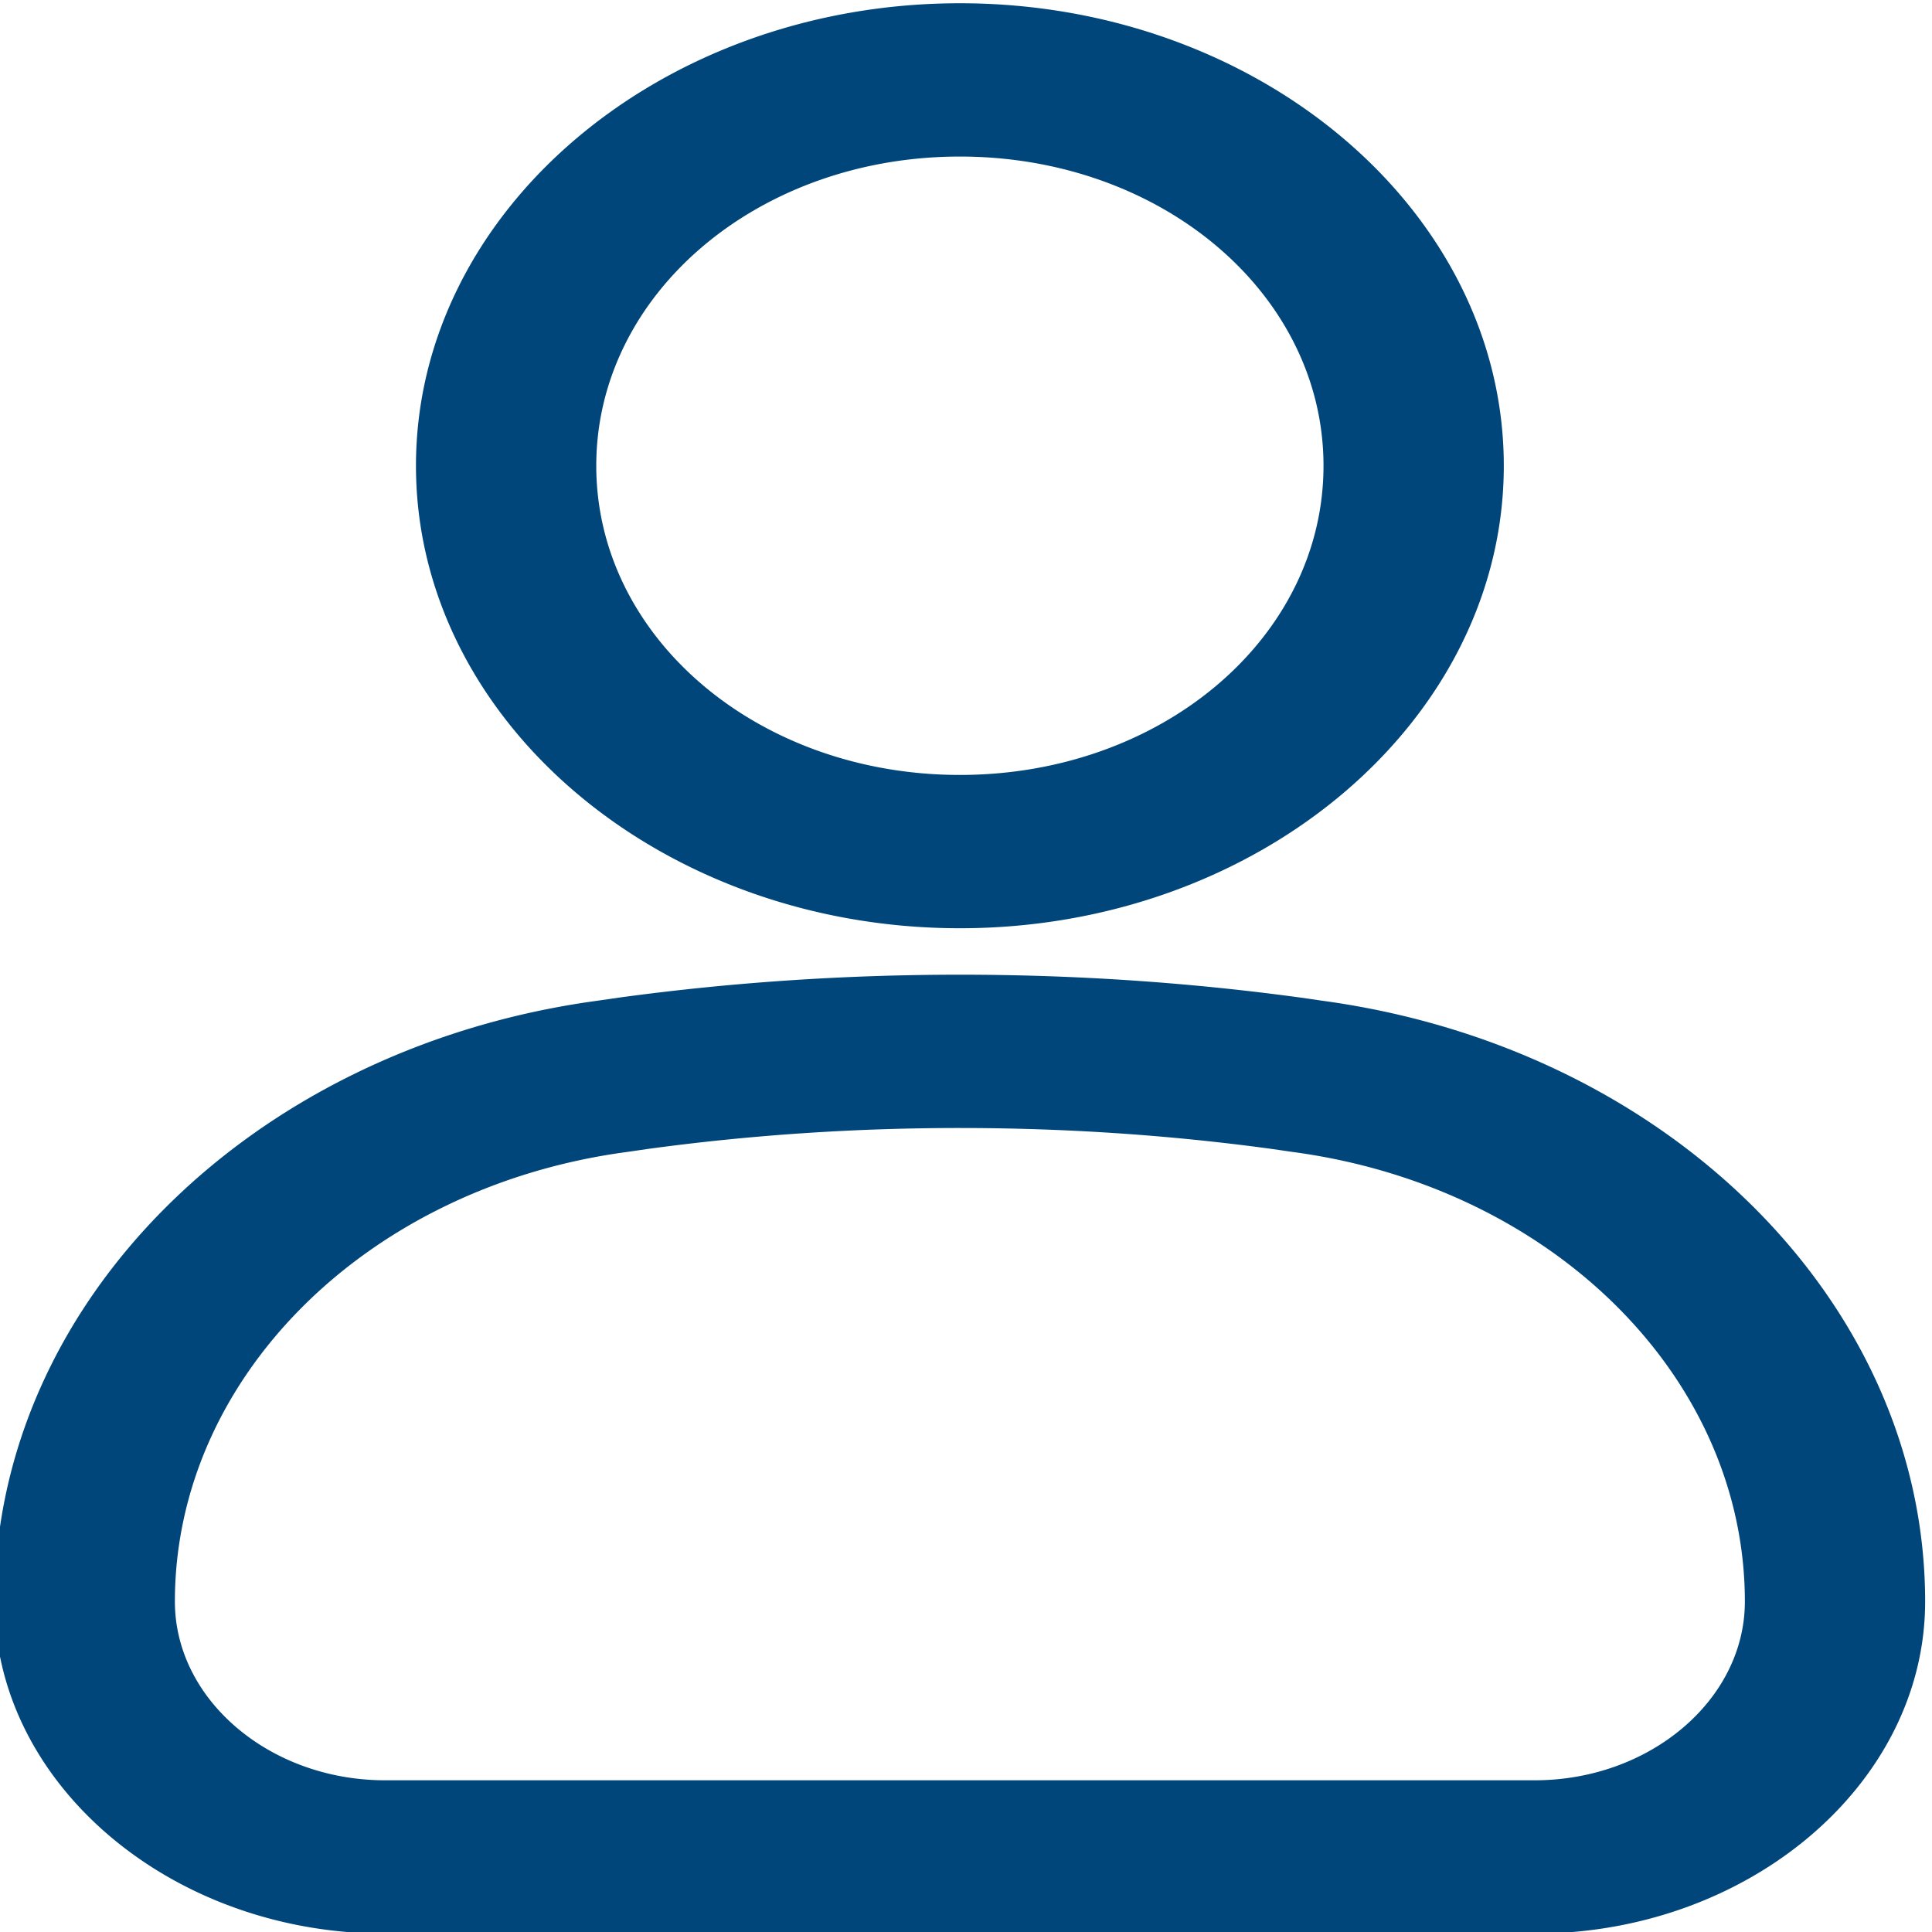 <?xml version="1.0" encoding="UTF-8" standalone="no"?>
<svg
   width="210mm"
   height="210mm"
   viewBox="0 0 210 210"
   version="1.1"
   id="svg4513"
   inkscape:version="1.1 (c68e22c387, 2021-05-23)"
   sodipodi:docname="User_line.svg"
   xmlns:inkscape="http://www.inkscape.org/namespaces/inkscape"
   xmlns:sodipodi="http://sodipodi.sourceforge.net/DTD/sodipodi-0.dtd"
   xmlns="http://www.w3.org/2000/svg"
   xmlns:svg="http://www.w3.org/2000/svg"
   xmlns:rdf="http://www.w3.org/1999/02/22-rdf-syntax-ns#"
   xmlns:cc="http://creativecommons.org/ns#"
   xmlns:dc="http://purl.org/dc/elements/1.1/">
  <defs
     id="defs4507" />
  <sodipodi:namedview
     id="base"
     pagecolor="#ffffff"
     bordercolor="#666666"
     borderopacity="1.0"
     inkscape:pageopacity="0.0"
     inkscape:pageshadow="2"
     inkscape:zoom="0.35"
     inkscape:cx="1498.5714"
     inkscape:cy="261.42857"
     inkscape:document-units="mm"
     inkscape:current-layer="layer1"
     inkscape:document-rotation="0"
     showgrid="false"
     inkscape:window-width="1366"
     inkscape:window-height="705"
     inkscape:window-x="-8"
     inkscape:window-y="-8"
     inkscape:window-maximized="1"
     inkscape:pagecheckerboard="0" />
  <g
     inkscape:label="Layer 1"
     inkscape:groupmode="layer"
     id="layer1"
     transform="translate(115.622,34.238)">
    <path
       id="path877"
       style="color:#000000;font-style:normal;font-variant:normal;font-weight:normal;font-stretch:normal;font-size:medium;line-height:normal;font-family:sans-serif;font-variant-ligatures:normal;font-variant-position:normal;font-variant-caps:normal;font-variant-numeric:normal;font-variant-alternates:normal;font-variant-east-asian:normal;font-feature-settings:normal;font-variation-settings:normal;text-indent:0;text-align:start;text-decoration:none;text-decoration-line:none;text-decoration-style:solid;text-decoration-color:#000000;letter-spacing:normal;word-spacing:normal;text-transform:none;writing-mode:lr-tb;direction:ltr;text-orientation:mixed;dominant-baseline:auto;baseline-shift:baseline;text-anchor:start;white-space:normal;shape-padding:0;shape-margin:0;inline-size:0;clip-rule:nonzero;display:inline;overflow:visible;visibility:visible;isolation:auto;mix-blend-mode:normal;color-interpolation:sRGB;color-interpolation-filters:linearRGB;solid-color:#000000;solid-opacity:1;vector-effect:none;fill:#00467a;fill-opacity:1;fill-rule:nonzero;stroke:none;stroke-width:3.402;stroke-linecap:round;stroke-linejoin:round;stroke-miterlimit:4;stroke-dasharray:none;stroke-dashoffset:0;stroke-opacity:1;color-rendering:auto;image-rendering:auto;shape-rendering:auto;text-rendering:auto;enable-background:accumulate;stop-color:#000000"
       sodipodi:type="inkscape:offset"
       inkscape:radius="1.9354483"
       inkscape:original="M 2690.8086 -1451.0801 C 2594.442 -1451.0801 2515.7324 -1372.3705 2515.7324 -1276.0039 C 2515.7324 -1179.6369 2594.4416 -1100.9277 2690.8086 -1100.9277 C 2787.1755 -1100.9277 2865.8789 -1179.6369 2865.8789 -1276.0039 C 2865.8789 -1372.3705 2787.1752 -1451.0801 2690.8086 -1451.0801 z M 2690.8086 -1396.2773 C 2757.5577 -1396.2773 2811.0762 -1342.753 2811.0762 -1276.0039 C 2811.0762 -1209.2543 2757.5573 -1155.7305 2690.8086 -1155.7305 C 2624.0598 -1155.7305 2570.5371 -1209.2543 2570.5371 -1276.0039 C 2570.5371 -1342.753 2624.0595 -1396.2773 2690.8086 -1396.2773 z M 2690.7988 -1079.2773 C 2654.011 -1079.2773 2617.1782 -1076.4394 2580.6602 -1070.6094 A 27.404315 27.404315 0 0 0 2580.3809 -1070.5664 L 2573.168 -1069.334 C 2461.4318 -1051.5088 2378.5957 -954.44092 2378.5957 -841.28516 C 2378.5957 -772.63877 2435.086 -716.14648 2503.7344 -716.14648 L 2877.8633 -716.14648 C 2946.511 -716.14648 3003 -772.63741 3003 -841.28516 C 3003 -954.44164 2920.1575 -1051.5001 2808.4277 -1069.334 L 2801.2168 -1070.5664 A 27.404315 27.404315 0 0 0 2800.9355 -1070.6094 C 2764.4164 -1076.4405 2727.5906 -1079.2773 2690.8047 -1079.2773 L 2690.7988 -1079.2773 z M 2690.8027 -1024.4746 L 2690.7988 -1024.4727 L 2690.8086 -1024.4727 C 2724.7559 -1024.4727 2758.6639 -1021.8577 2792.2285 -1016.502 L 2799.5078 -1015.2617 A 27.404315 27.404315 0 0 0 2799.7949 -1015.2168 C 2885.1754 -1001.5886 2948.2012 -927.74332 2948.2012 -841.28516 C 2948.2012 -802.70083 2916.4515 -770.94922 2877.8672 -770.94922 L 2503.7383 -770.94922 C 2465.1546 -770.94922 2433.4023 -802.70329 2433.4023 -841.28516 C 2433.4023 -927.744 2496.4269 -1001.5959 2581.8086 -1015.2168 A 27.404315 27.404315 0 0 0 2582.0957 -1015.2617 L 2589.3086 -1016.4941 L 2589.375 -1016.5039 C 2622.9405 -1021.8588 2656.8545 -1024.4746 2690.8027 -1024.4746 z "
       transform="matrix(0.334,0,0,0.284,-910.016,378.772)"
       d="m 2690.809,-1453.016 c -97.421,0 -177.012,79.591 -177.012,177.012 0,97.421 79.591,177.012 177.012,177.012 97.421,0 177.006,-79.591 177.006,-177.012 0,-97.42 -79.585,-177.012 -177.006,-177.012 z m 0,58.674 c 65.714,0 118.332,52.623 118.332,118.338 0,65.715 -52.618,118.338 -118.332,118.338 -65.714,0 -118.336,-52.623 -118.336,-118.338 0,-65.715 52.621,-118.338 118.336,-118.338 z m -0.01,313.129 c -36.887,0 -73.822,2.845 -110.443,8.691 -0.093,0.014 -0.186,0.028 -0.279,0.043 a 1.936,1.936 0 0 0 -0.021,0 l -7.213,1.232 c -112.658,17.983 -196.182,115.864 -196.182,229.957 0,69.708 57.364,127.074 127.074,127.074 h 374.129 c 69.71,0 127.072,-57.365 127.072,-127.074 0,-114.099 -83.538,-211.974 -196.197,-229.959 l -7.195,-1.23 a 1.936,1.936 0 0 0 -0.024,-0 c -0.1,-0.016 -0.2,-0.03 -0.301,-0.045 -36.616,-5.845 -73.536,-8.69 -110.414,-8.69 z m -0,58.674 c 6e-4,7e-4 0.01,0 0.012,0 33.848,0 67.654,2.608 101.115,7.947 l 7.26,1.236 a 1.936,1.936 0 0 0 0.016,0 c 0.097,0.016 0.194,0.032 0.291,0.047 84.452,13.48 146.775,86.502 146.775,172.02 0,37.523 -30.876,68.4 -68.398,68.4 h -374.129 c -37.522,0 -68.4,-30.88 -68.4,-68.4 0,-85.518 62.322,-158.547 146.775,-172.02 0.097,-0.015 0.194,-0.031 0.291,-0.047 a 1.936,1.936 0 0 0 0.018,-0 l 7.191,-1.228 0.045,-0.01 a 1.936,1.936 0 0 0 0.022,-0 c 33.46,-5.338 67.27,-7.947 101.117,-7.947 z" />
  </g>
</svg>
